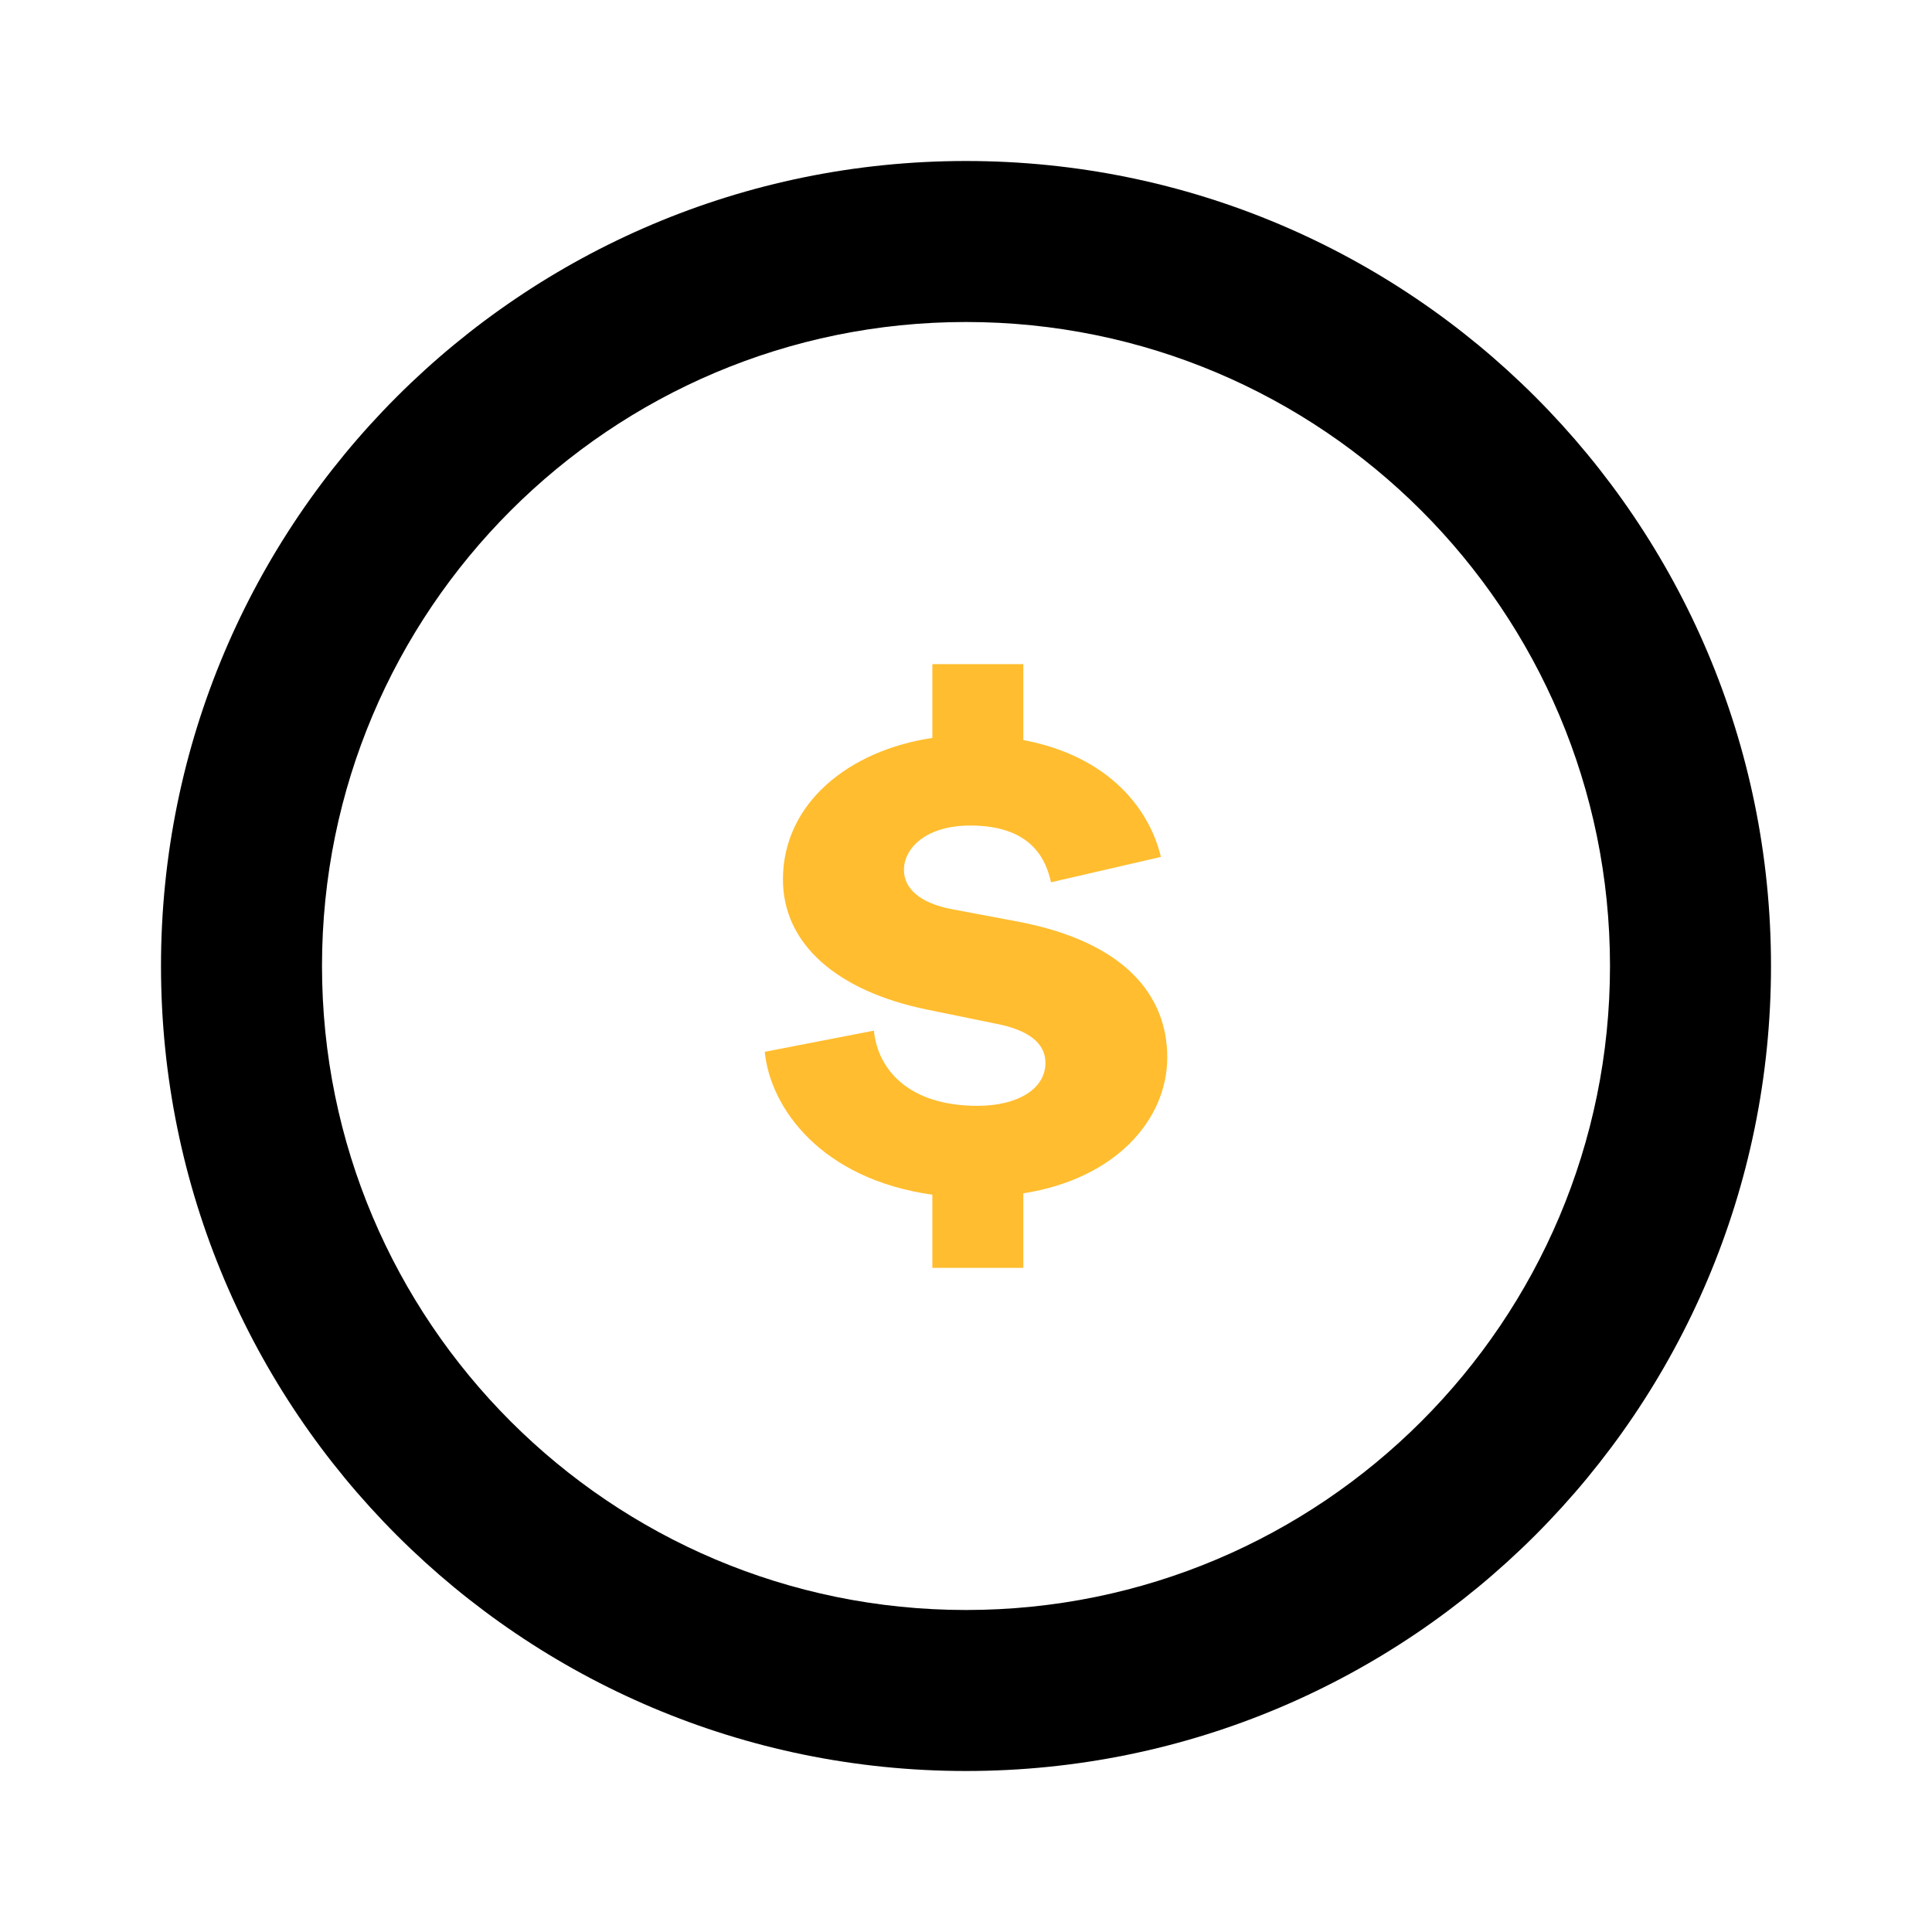 <svg width="24" height="24" viewBox="0 0 24 24" fill="none" xmlns="http://www.w3.org/2000/svg">
<path fill-rule="evenodd" clip-rule="evenodd" d="M12 20C16.418 20 20 16.418 20 12C20 7.582 16.418 4 12 4C7.582 4 4 7.582 4 12C4 16.418 7.582 20 12 20ZM12 22C17.523 22 22 17.523 22 12C22 6.477 17.523 2 12 2C6.477 2 2 6.477 2 12C2 17.523 6.477 22 12 22Z" fill="black"/>
<path d="M12.712 15.75V14.824C13.852 14.646 14.5 13.915 14.5 13.134C14.5 12.37 13.979 11.707 12.663 11.452L11.808 11.291C11.425 11.214 11.229 11.036 11.229 10.807C11.229 10.535 11.504 10.255 12.054 10.255C12.83 10.255 12.997 10.696 13.056 10.96L14.421 10.645C14.284 10.068 13.793 9.397 12.712 9.193V8.25H11.582V9.167C10.551 9.32 9.726 9.974 9.726 10.925C9.726 11.732 10.404 12.31 11.504 12.539L12.378 12.718C12.771 12.794 12.987 12.956 12.987 13.202C12.987 13.533 12.634 13.737 12.142 13.737C11.298 13.737 10.905 13.295 10.856 12.803L9.5 13.066C9.569 13.762 10.197 14.646 11.582 14.841V15.75H12.712Z" fill="#FFBD2F"/>
</svg>
